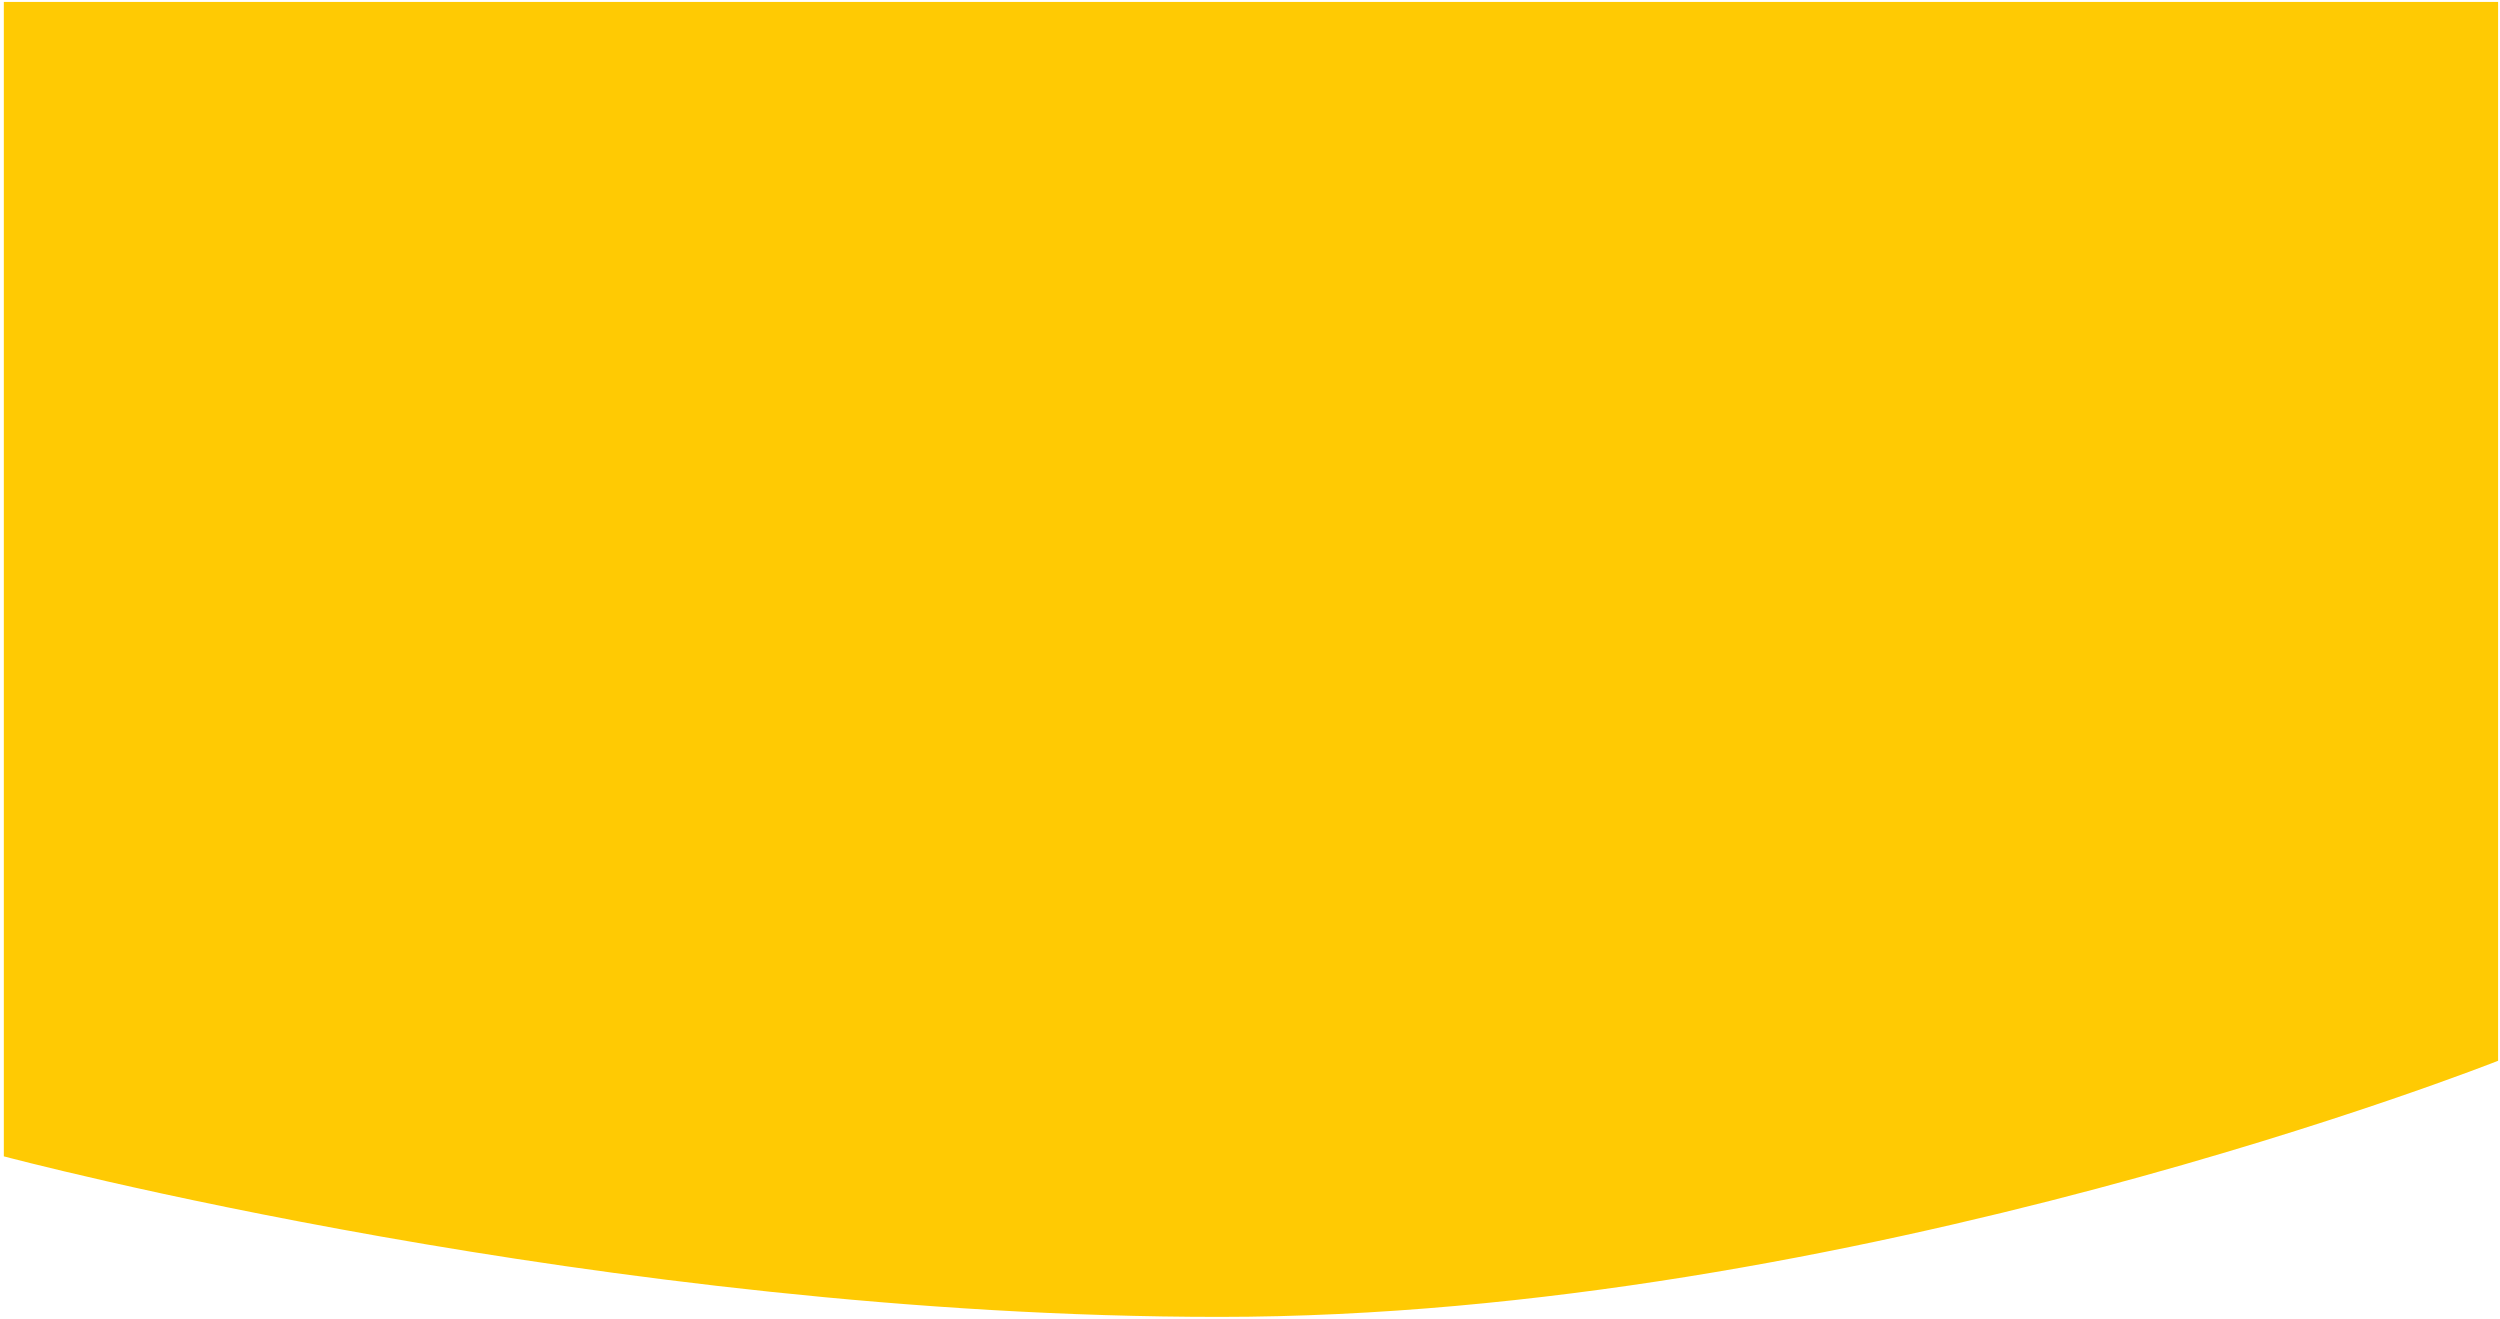 <svg xmlns="http://www.w3.org/2000/svg" xmlns:xlink="http://www.w3.org/1999/xlink" width="1308" height="690"><defs><path id="a" d="M-3-44h1305v554S964.2 644 633 644C311.85 644-3 560-3 560z"/></defs><use fill="#ffca03" xlink:href="#a" transform="translate(5 45)"/></svg>